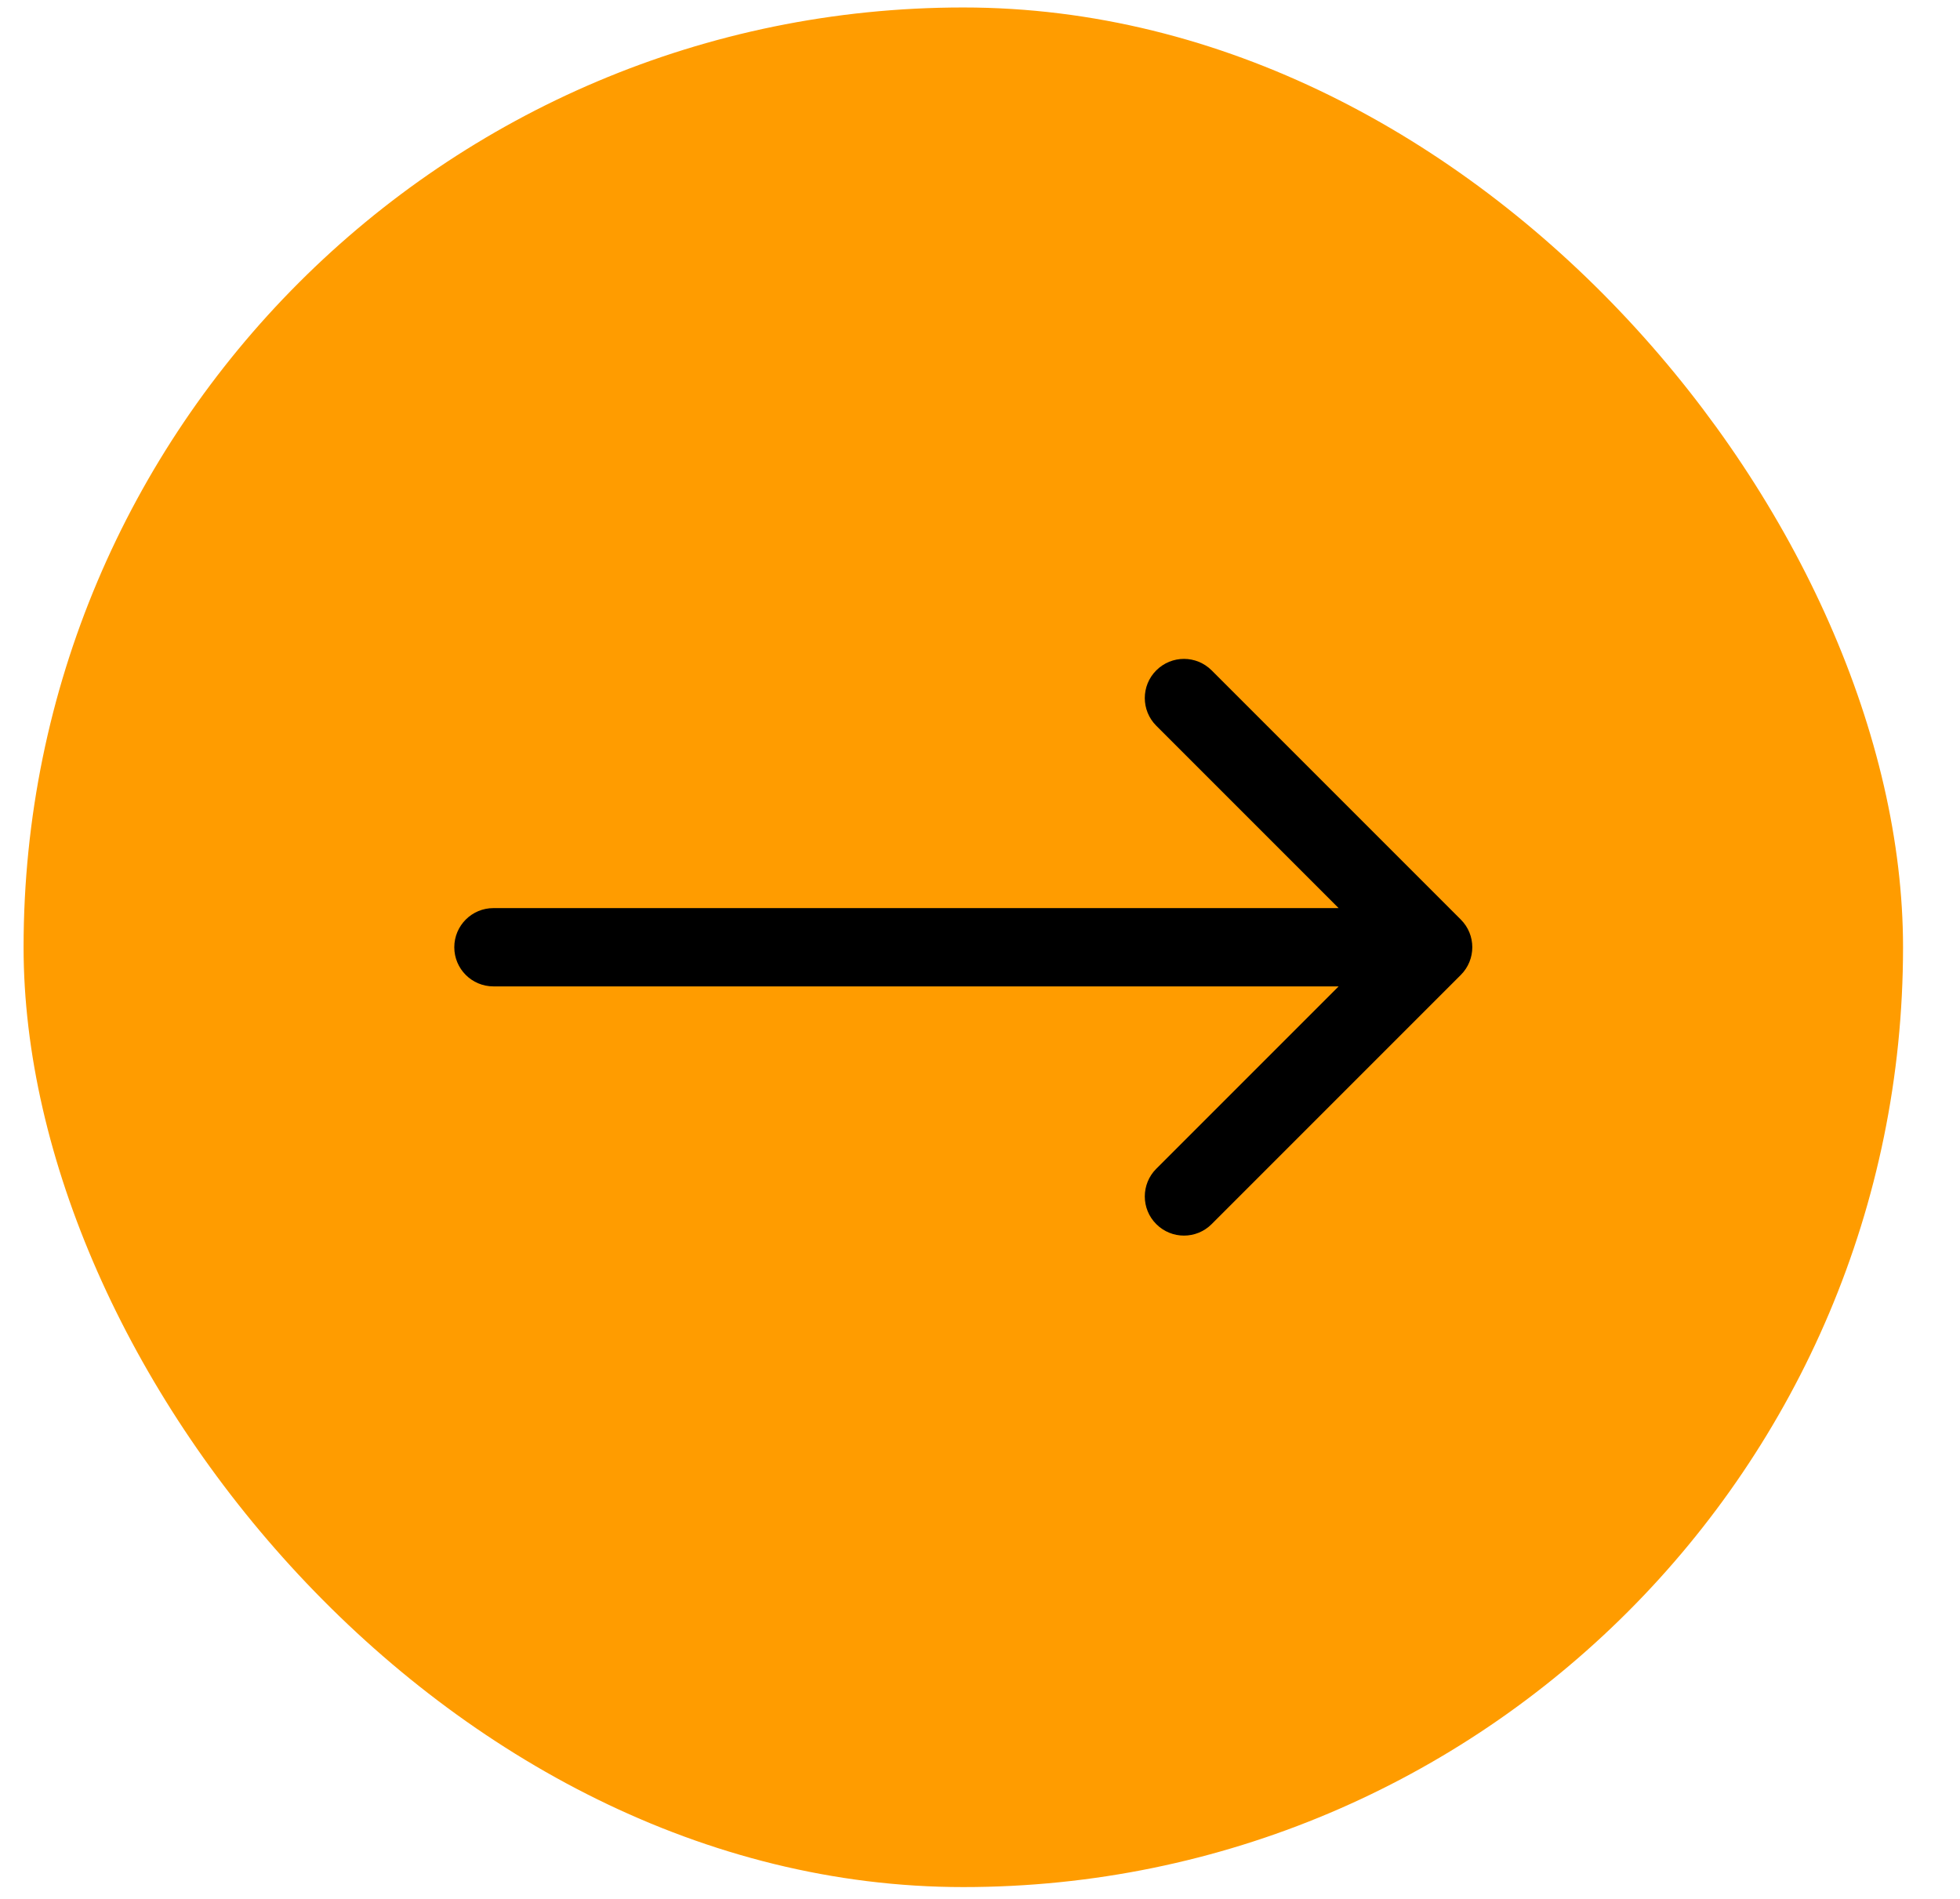 <svg width="32" height="31" viewBox="0 0 32 31" fill="none" xmlns="http://www.w3.org/2000/svg">
<rect x="0.385" y="0.122" width="30.685" height="30.685" rx="15.342" fill="#FF9C00"/>
<path d="M8.056 14.825C7.703 14.825 7.417 15.111 7.417 15.464C7.417 15.817 7.703 16.103 8.056 16.103V14.825ZM23.85 15.916C24.1 15.666 24.1 15.261 23.85 15.012L19.782 10.944C19.532 10.694 19.128 10.694 18.878 10.944C18.628 11.193 18.628 11.598 18.878 11.848L22.494 15.464L18.878 19.08C18.628 19.33 18.628 19.735 18.878 19.984C19.128 20.234 19.532 20.234 19.782 19.984L23.85 15.916ZM8.056 16.103H23.398V14.825H8.056V16.103Z" fill="black"/>
</svg>
